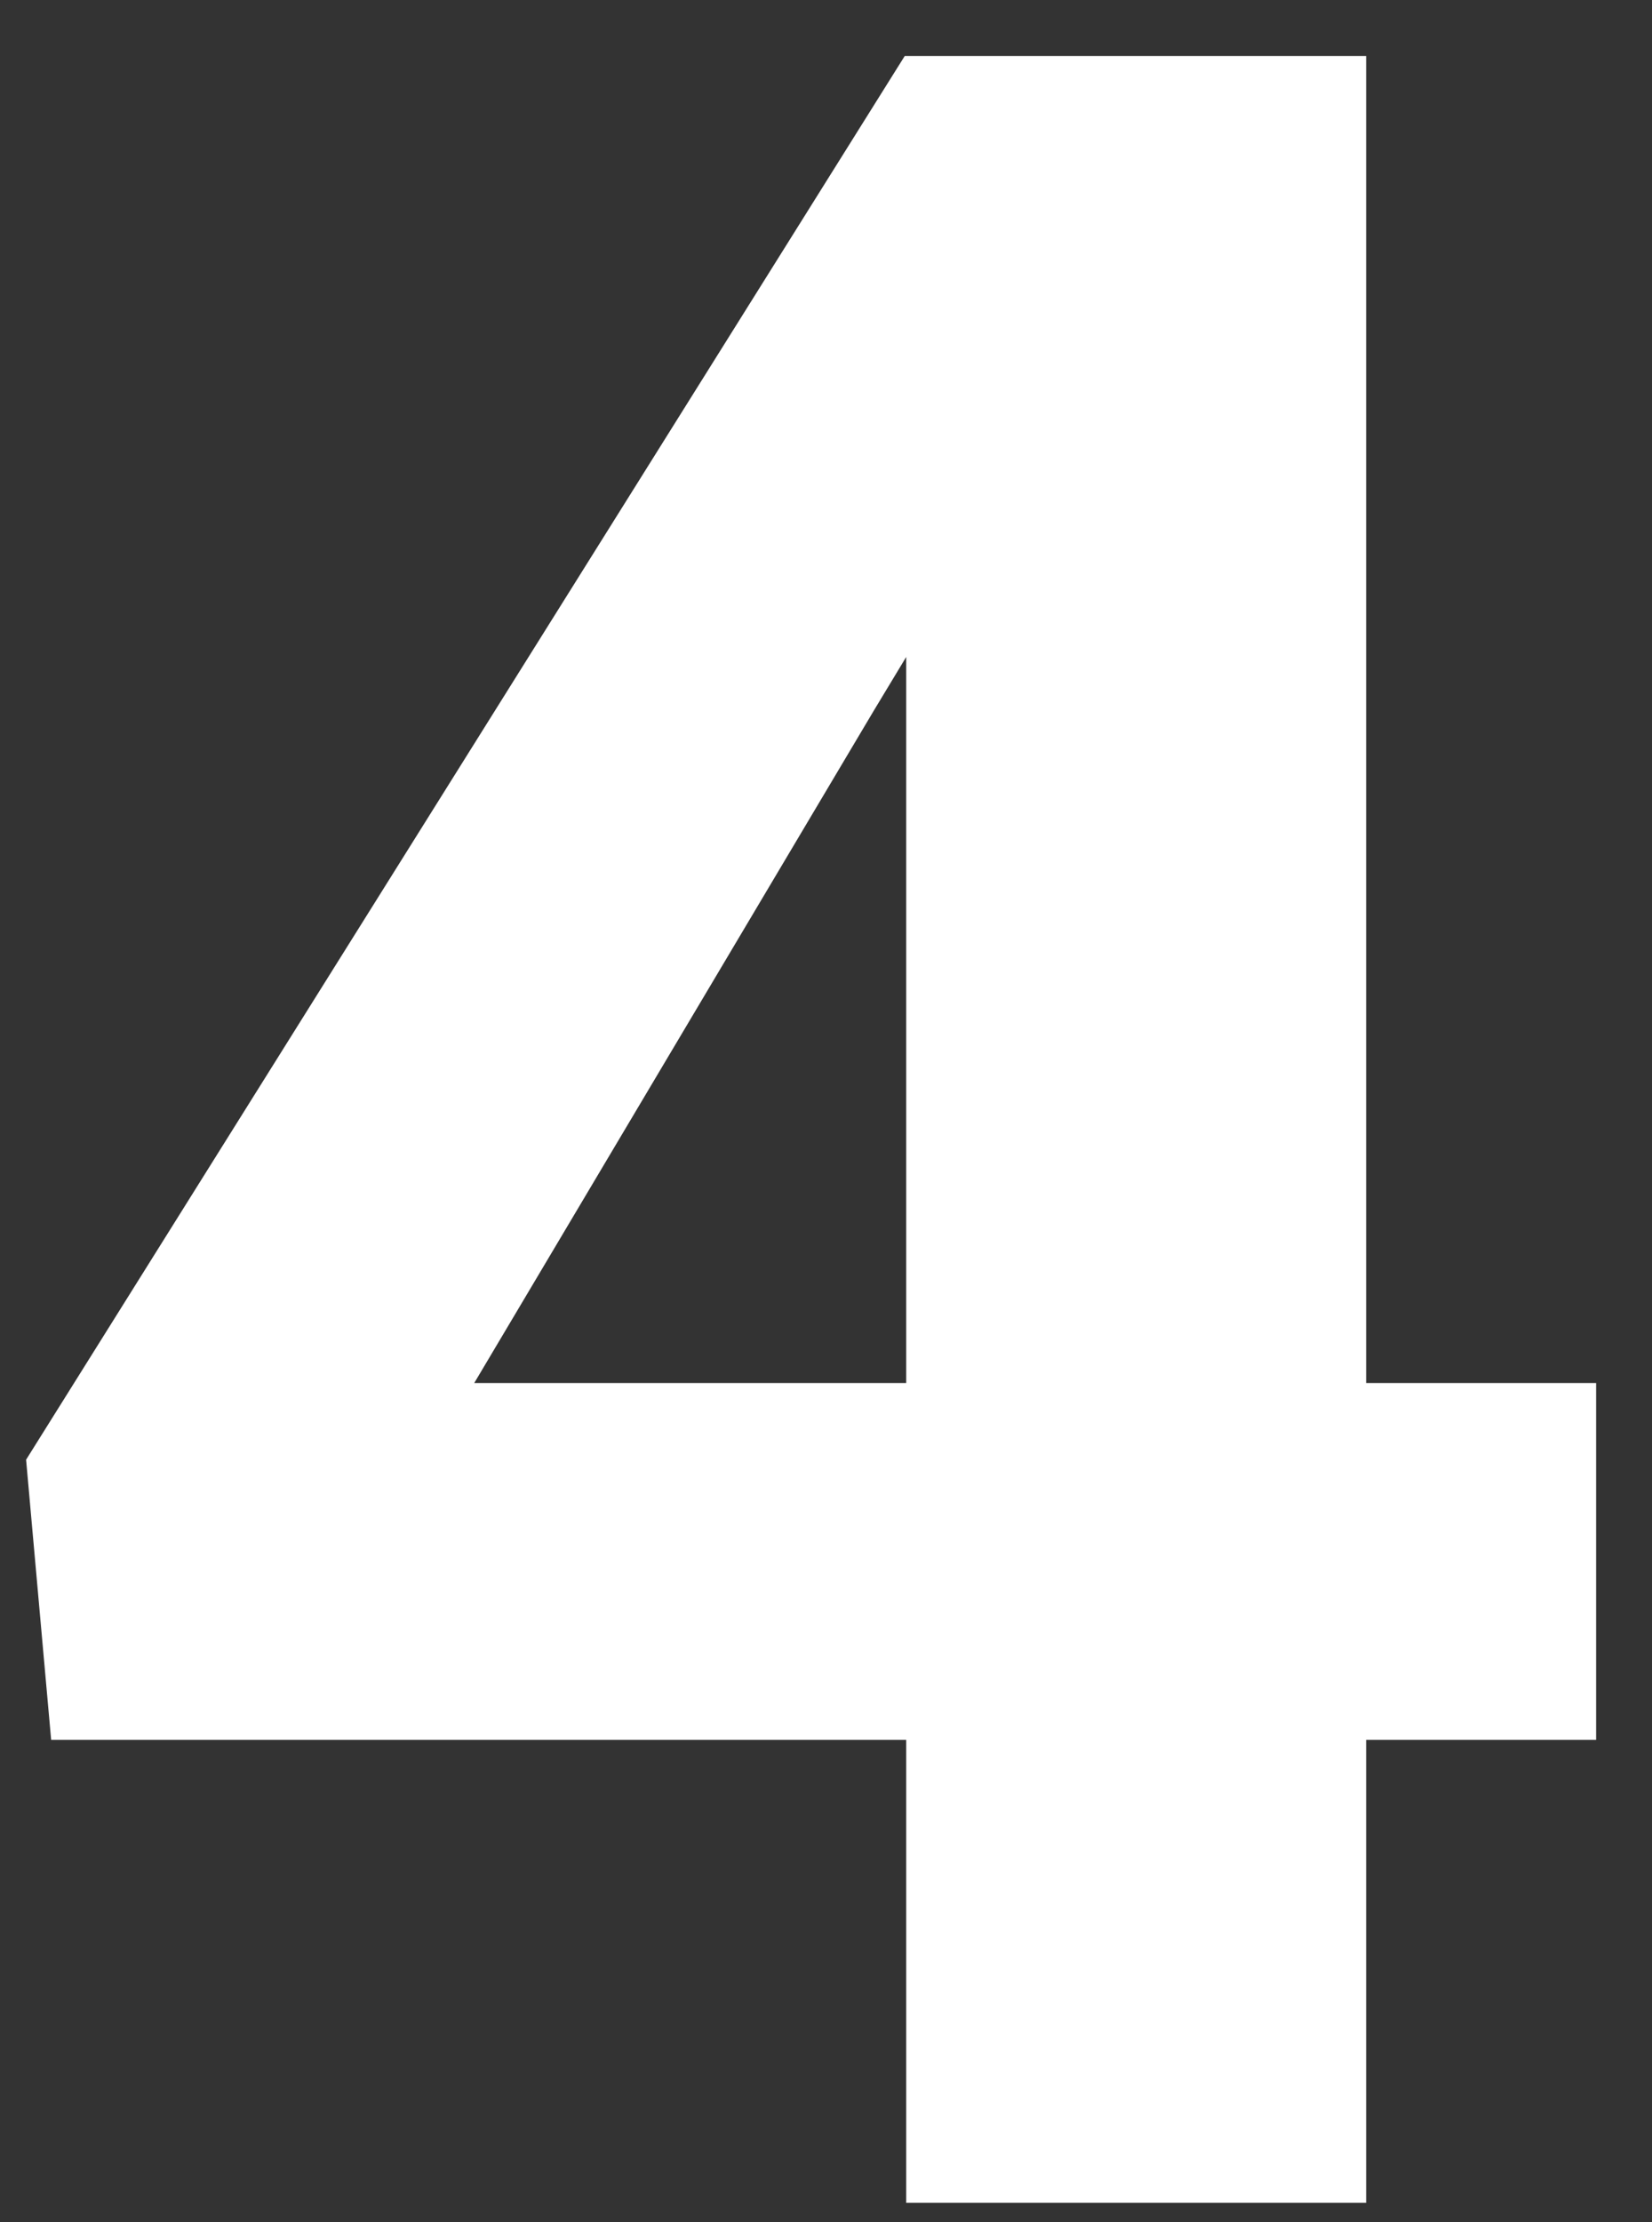 <svg width="29" height="39" viewBox="0 0 29 39" fill="none" xmlns="http://www.w3.org/2000/svg">
<rect x="0" y="0" width="29" height="39" fill="#333333" stroke="none"/>
<path d="M28.019 24.274V30.537H0.898L0.458 25.62L15.882 0.983H22.274L15.339 12.473L8.325 24.274H28.019ZM23.982 0.983V38.663H15.908V0.983H23.982Z" fill="white"/>
</svg>
